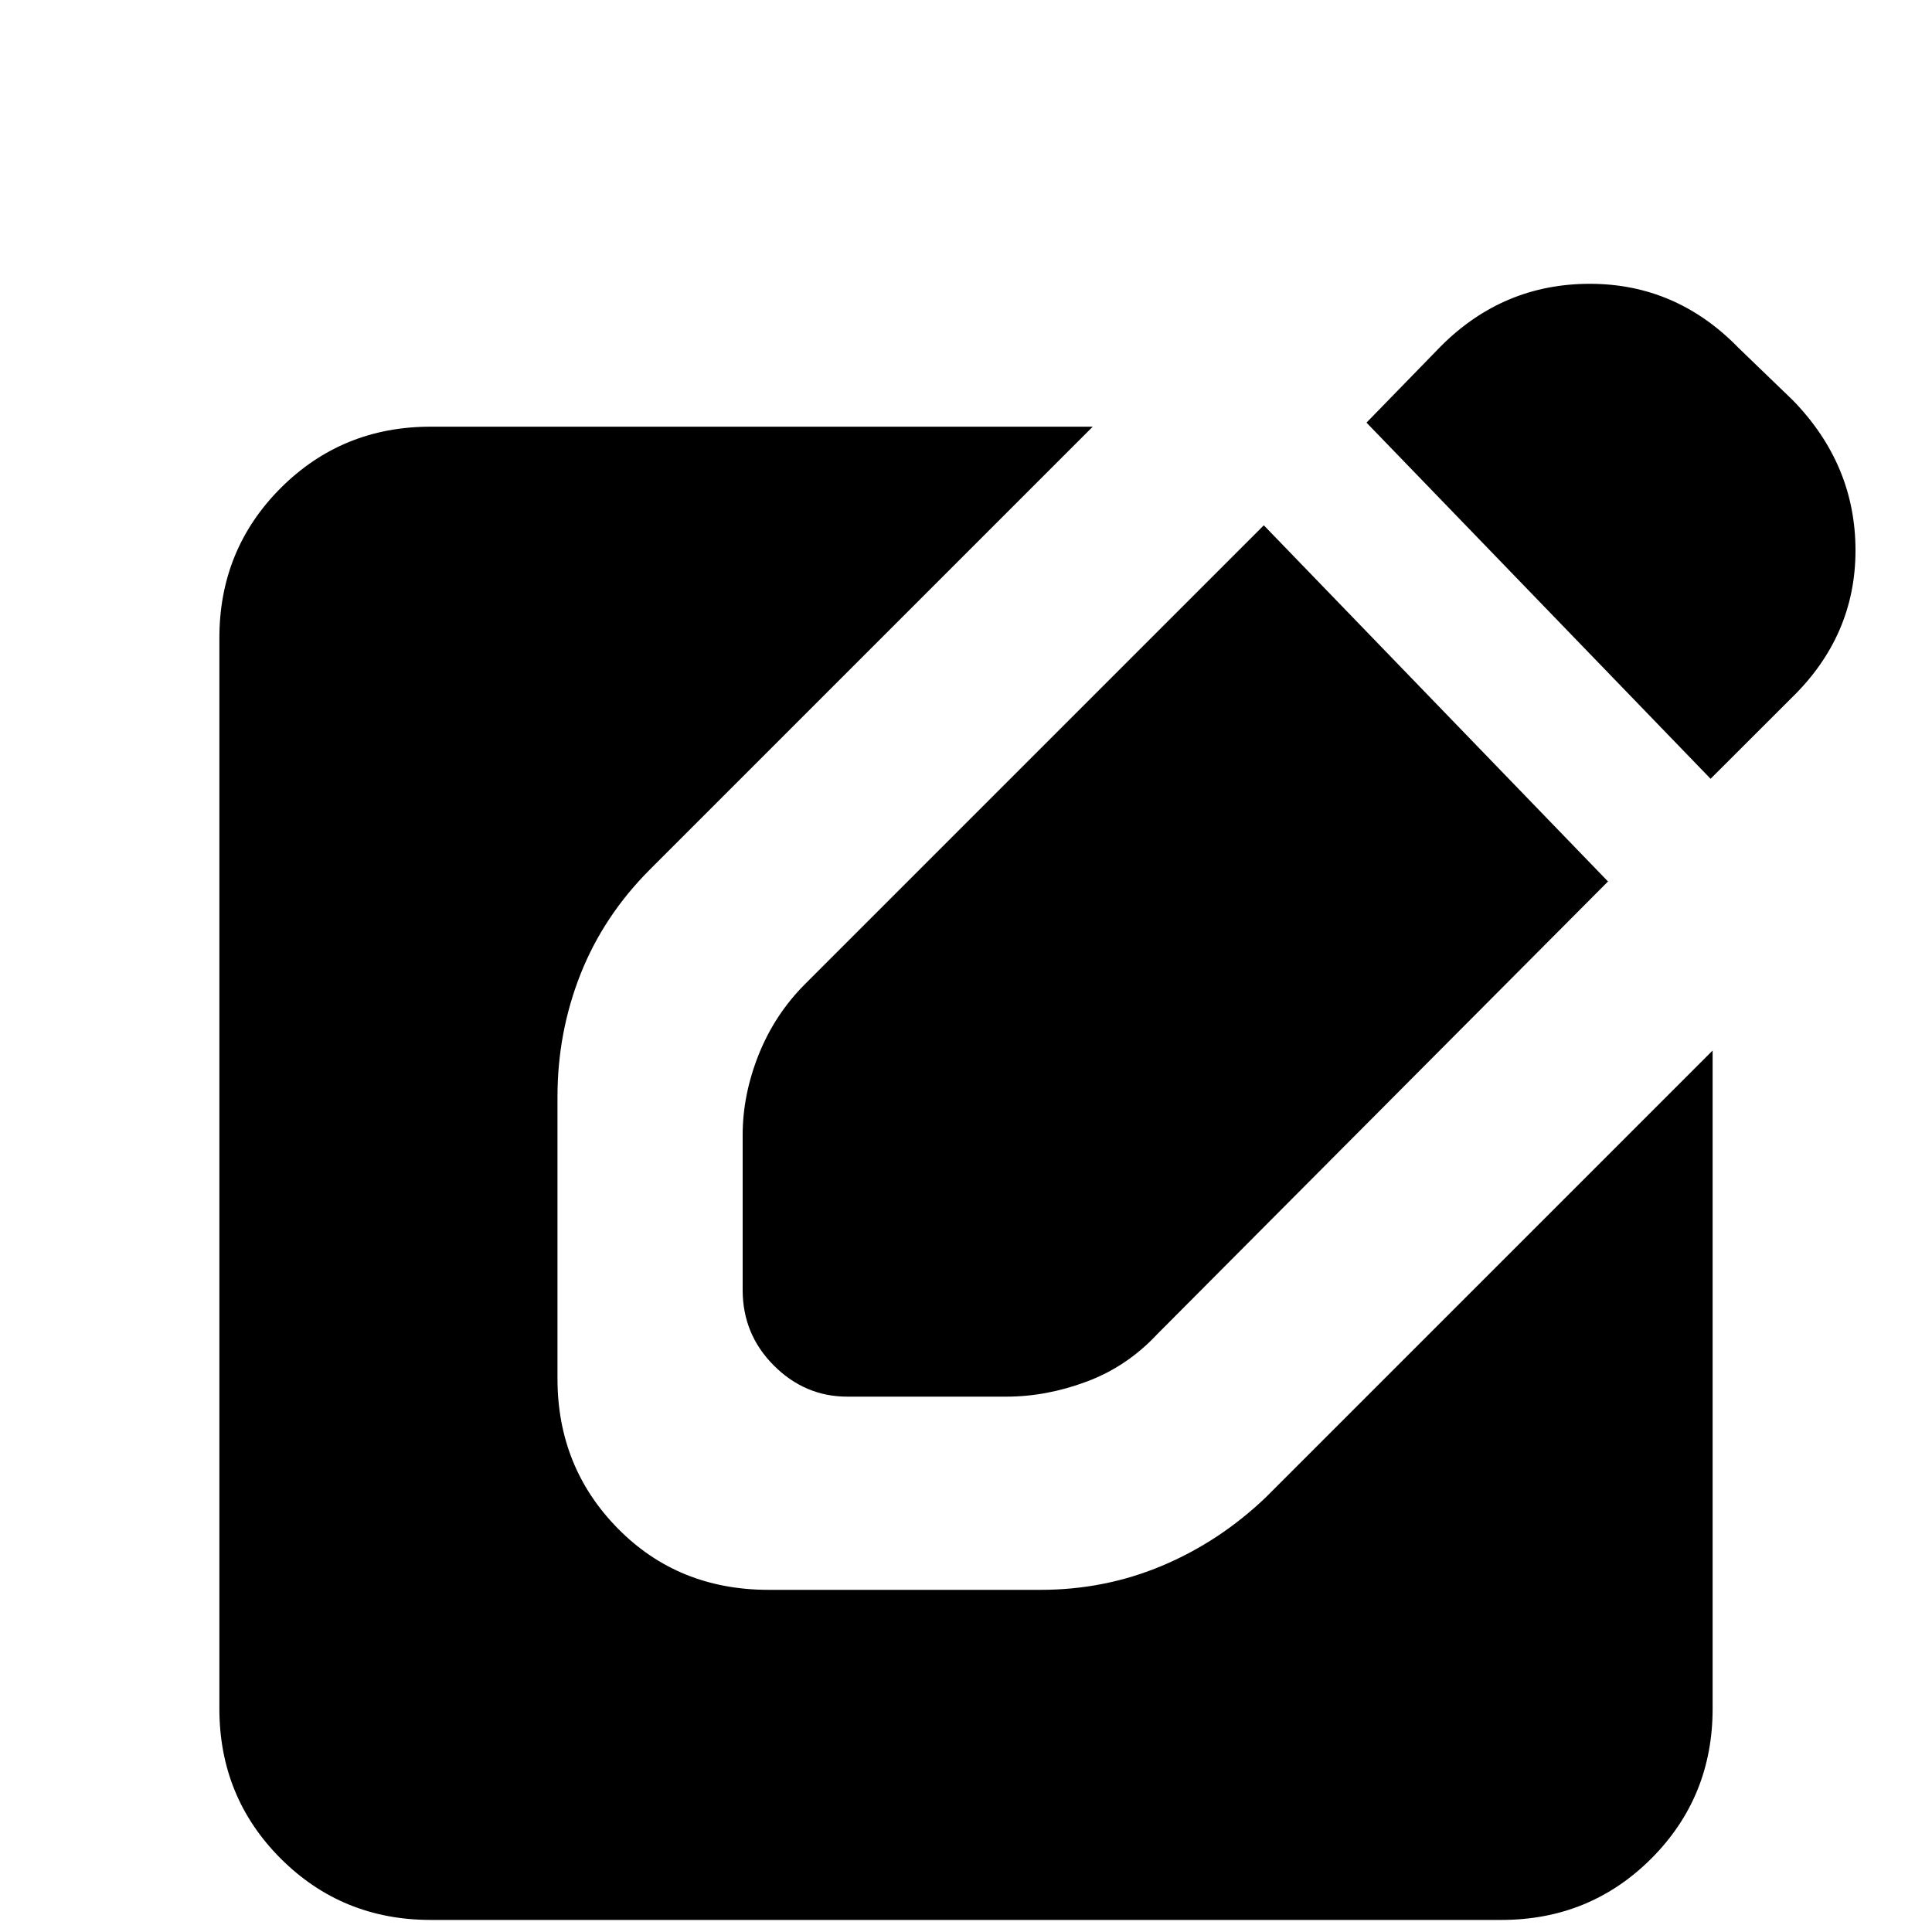 <svg xmlns="http://www.w3.org/2000/svg" height="20" width="20"><path d="m17.708 8.062-3.562-3.687.771-.792q.645-.645 1.541-.645.896 0 1.542.666l.562.542q.646.666.646 1.552 0 .885-.666 1.531ZM4.458 19.875q-.916 0-1.552-.635-.635-.636-.635-1.552V6.604q0-.916.635-1.552.636-.635 1.552-.635h6.854L6.729 9q-.479.479-.719 1.083-.239.605-.239 1.271v2.917q0 .917.625 1.552t1.562.635h2.813q.667 0 1.26-.25.594-.25 1.073-.708l4.625-4.625v6.813q0 .916-.635 1.552-.636.635-1.552.635Zm4.313-5.417q-.438 0-.761-.323-.322-.323-.322-.781V11.75q0-.417.166-.833.167-.417.479-.729l4.75-4.75 3.563 3.687-4.667 4.687q-.312.334-.729.49-.417.156-.833.156Z"/></svg>